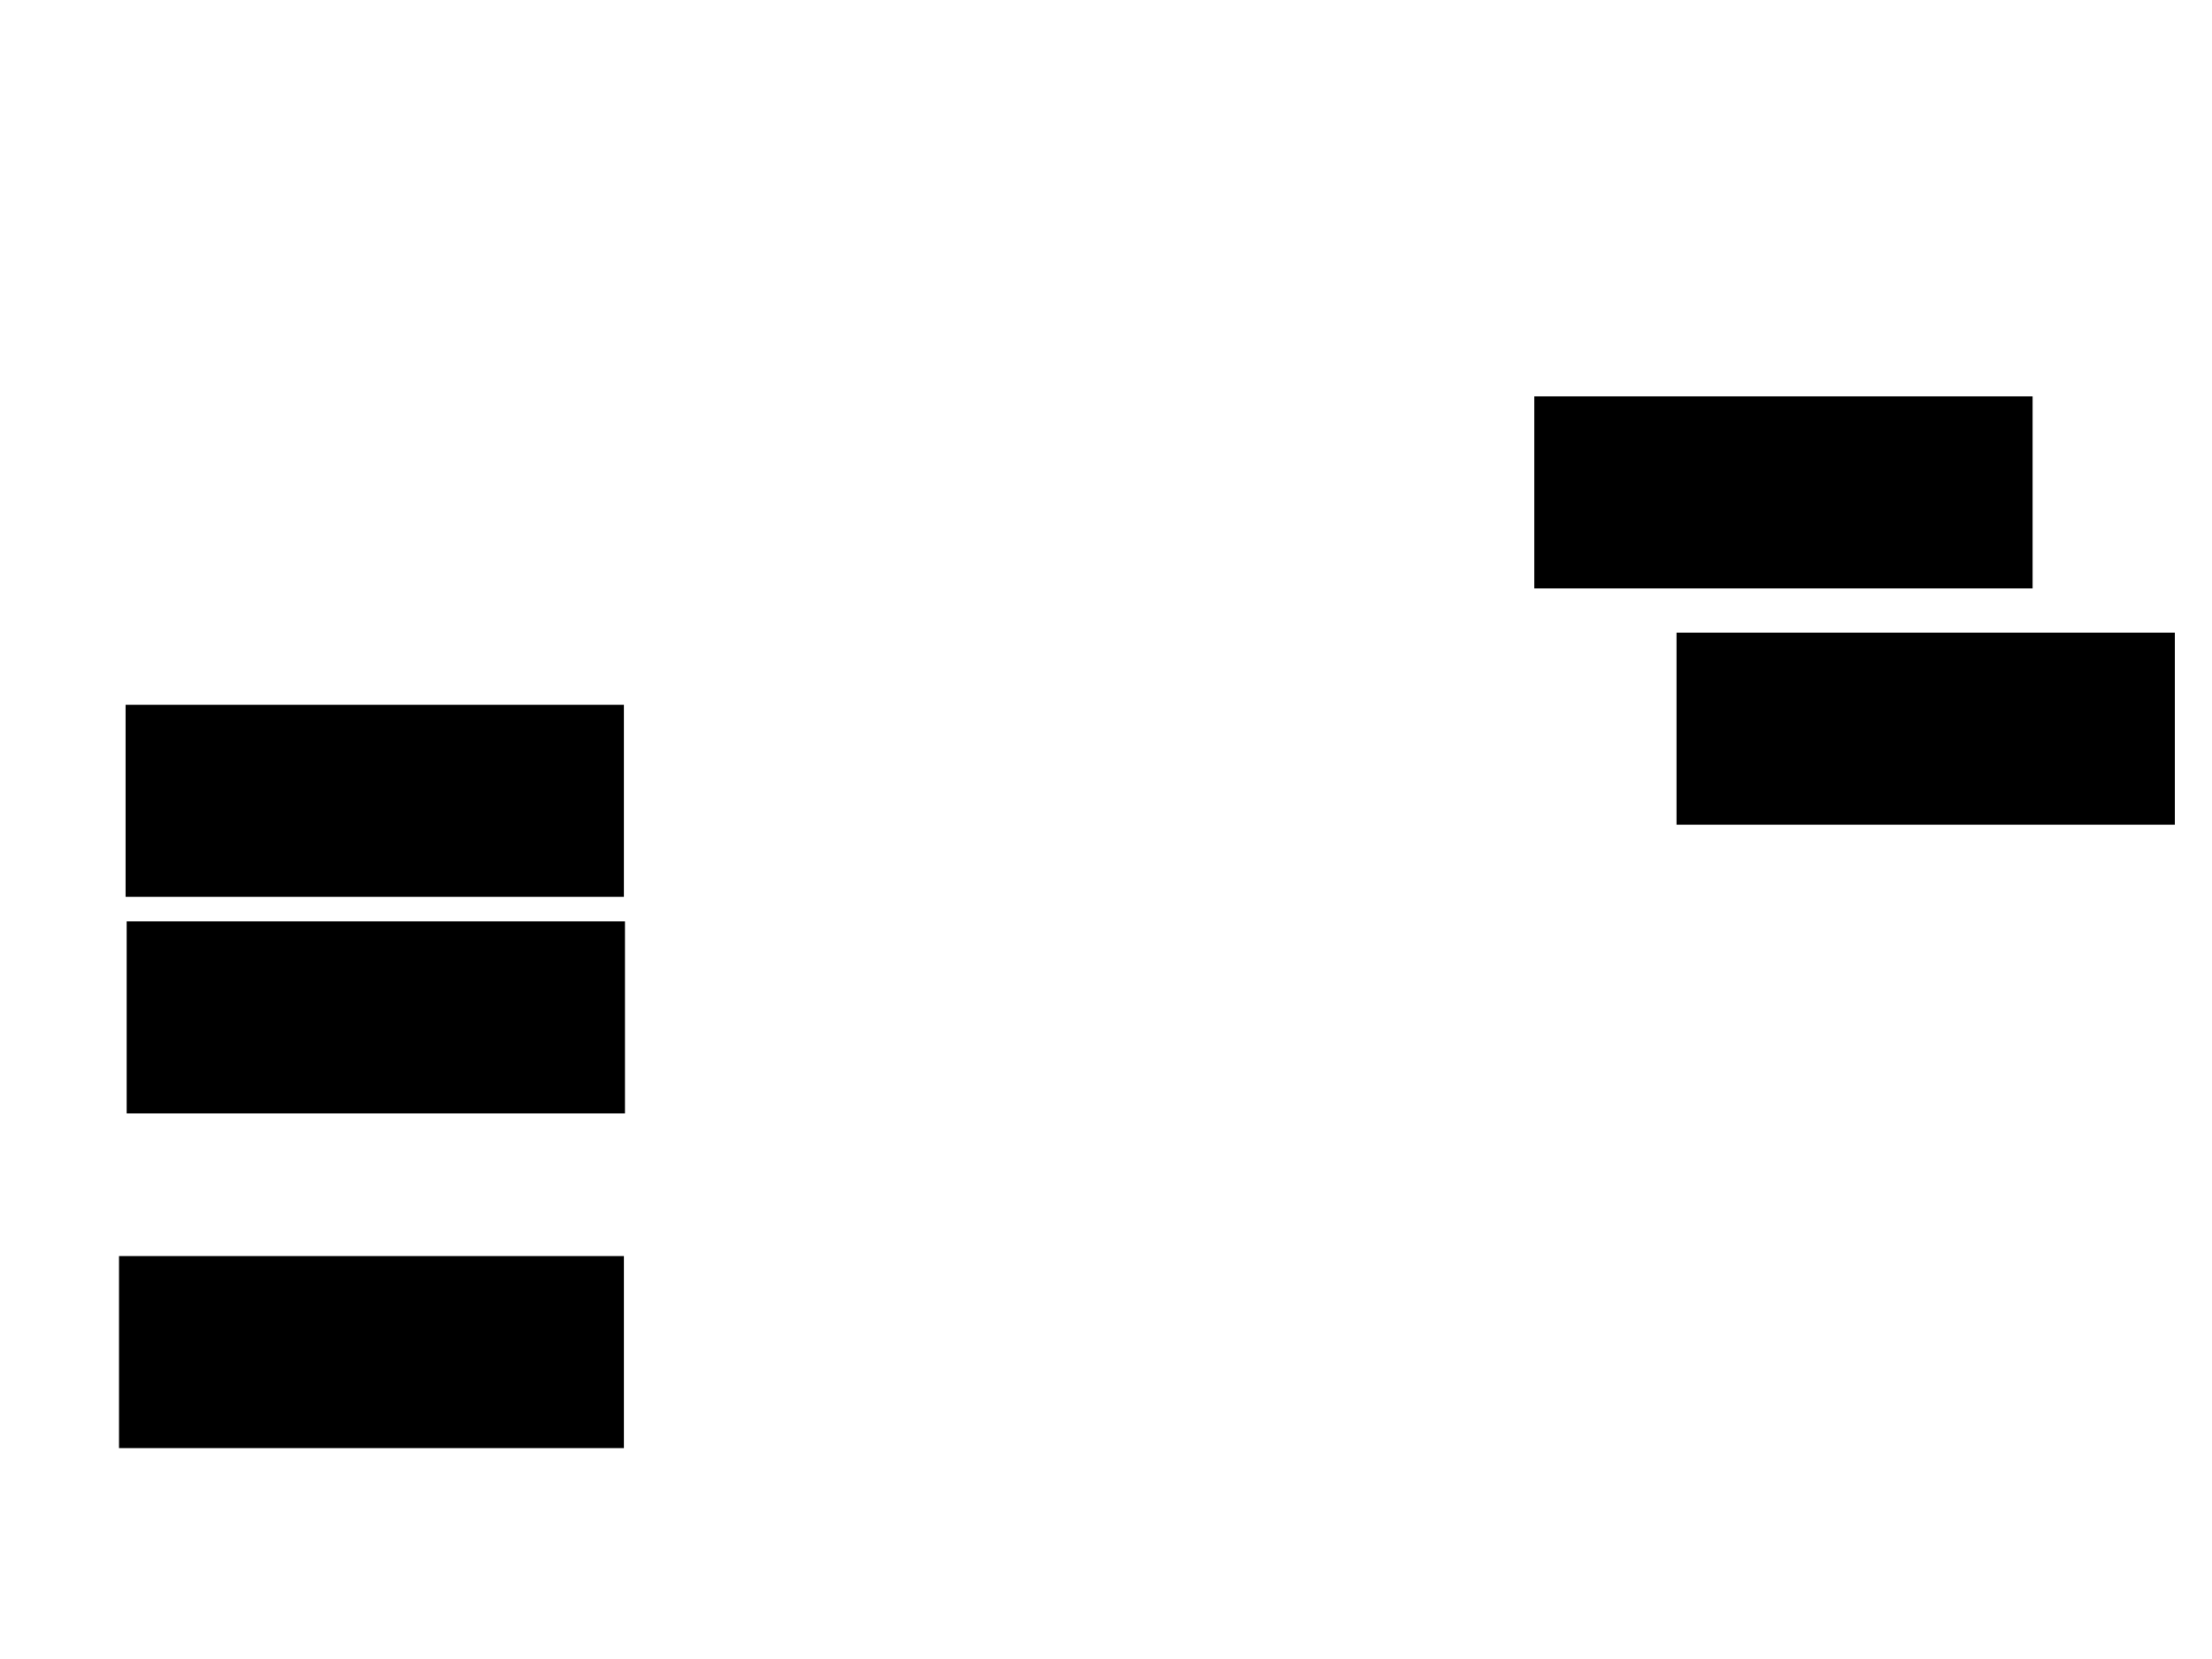 <svg xmlns="http://www.w3.org/2000/svg" width="1280" height="960">
 <!-- Created with Image Occlusion Enhanced -->
 <g>
  <title>Labels</title>
 </g>
 <g>
  <title>Masks</title>
  <rect stroke="#000000" id="c09fa1ad8cf44466ac38122f81888a7c-ao-1" height="110.127" width="287.342" y="533.671" x="73.797" fill="#0"/>
  <rect id="c09fa1ad8cf44466ac38122f81888a7c-ao-2" stroke="#000000" height="110.127" width="287.342" y="229.873" x="888.354" fill="#0"/>
  <rect id="c09fa1ad8cf44466ac38122f81888a7c-ao-3" stroke="#000000" height="110.127" width="287.342" y="366.582" x="970.633" fill="#0"/>
  
  <rect stroke="#000000" id="c09fa1ad8cf44466ac38122f81888a7c-ao-5" height="110.127" width="291.139" y="727.342" x="69.367" fill="#0"/>
  <rect id="c09fa1ad8cf44466ac38122f81888a7c-ao-6" stroke="#000000" height="110.127" width="287.342" y="408.354" x="73.165" fill="#0"/>
 </g>
</svg>